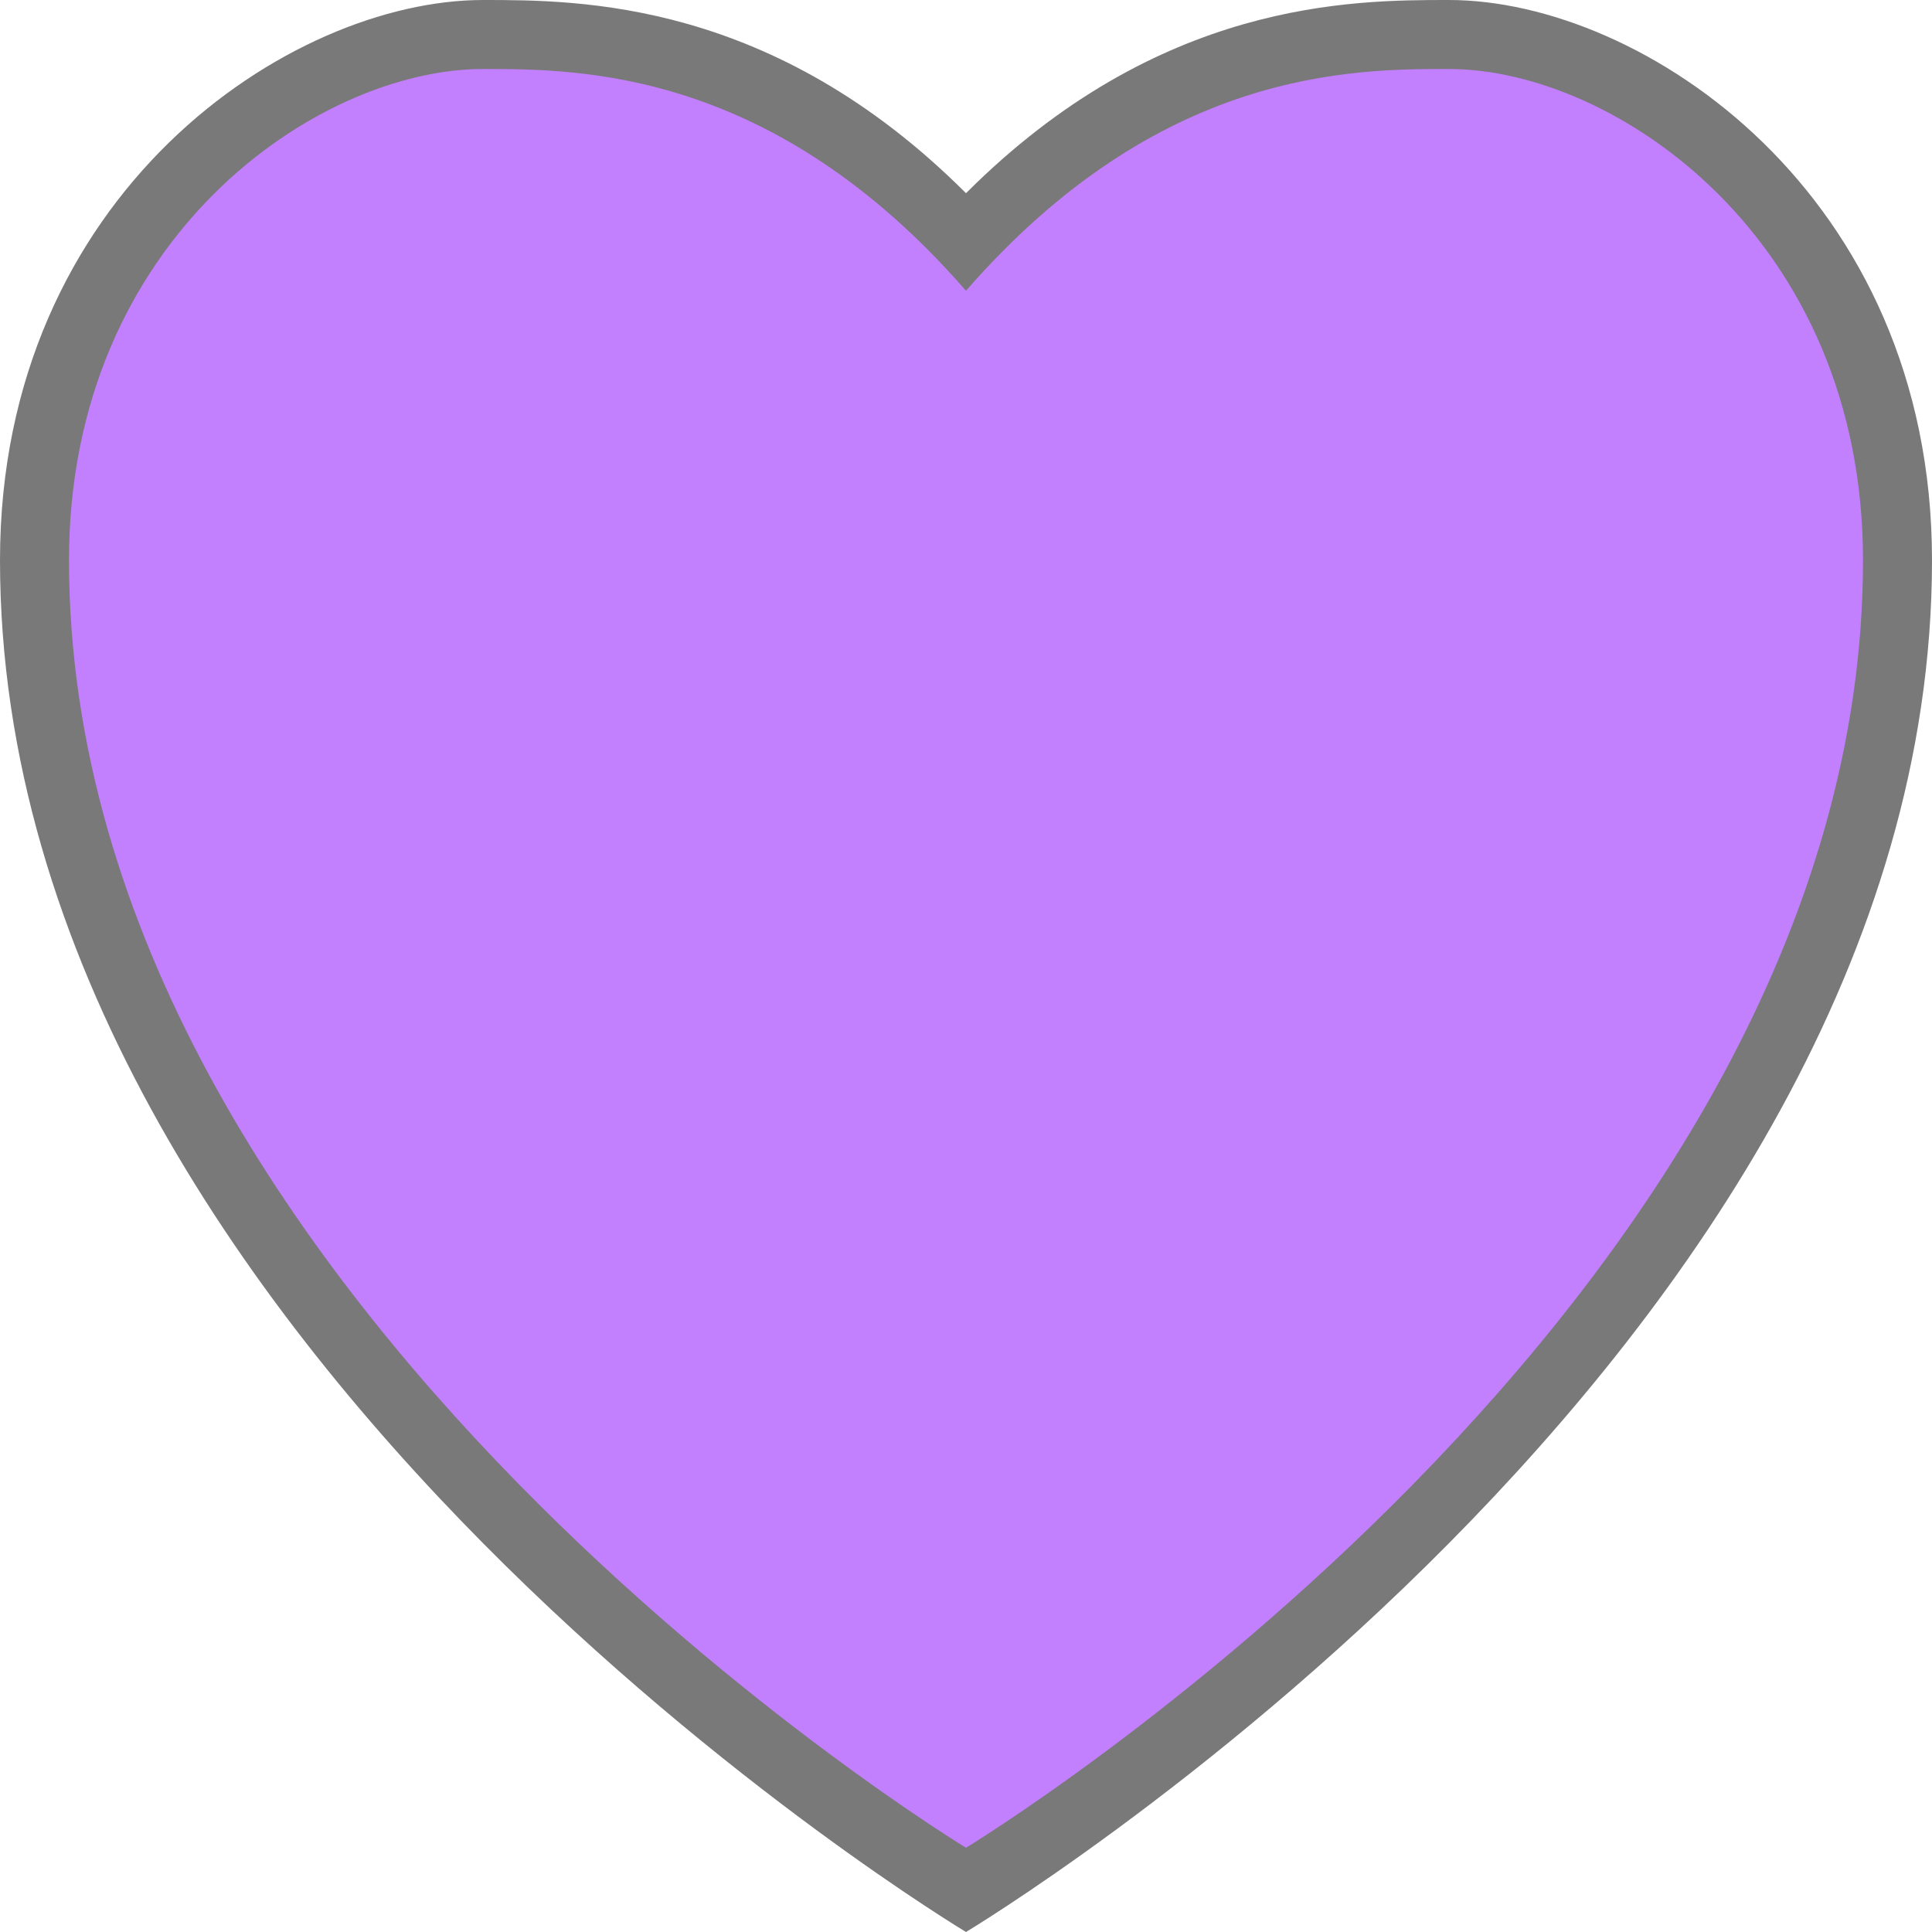 ﻿<?xml version="1.0" encoding="utf-8"?>
<svg version="1.1" width="28px" height="28px" xmlns:xlink="http://www.w3.org/1999/xlink" xmlns="http://www.w3.org/2000/svg">
  <g transform="translate(-8 -16 )">
    <path d="M 22 19.507  C 19.2 16.5  16.4 16.5  15 16.5  C 12.4 16.5  8.5 19.128  8.5 24.12  C 8.5 35.248  22 43.39  22 43.39  C 22 43.39  35.5 35.248  35.5 24.12  C 35.5 19.128  31.6 16.5  29 16.5  C 27.6 16.5  24.8 16.5  22 19.507  Z " fill-rule="nonzero" fill="#c280ff" stroke="none" />
    <path d="M 22 18.8  C 19.2 16  16.4 16  15 16  C 12.2 16  8 18.8  8 24.12  C 8 35.6  22 44  22 44  C 22 44  36 35.6  36 24.12  C 36 18.8  31.8 16  29 16  C 27.6 16  24.8 16  22 18.8  Z M 22 20.214  C 24.8 17  27.6 17  29 17  C 31.4 17  35 19.455  35 24.12  C 35 34.895  22 42.779  22 42.779  C 22 42.779  9 34.895  9 24.12  C 9 19.455  12.6 17  15 17  C 16.4 17  19.2 17  22 20.214  Z " fill-rule="nonzero" fill="#797979" stroke="none" />
  </g>
</svg>